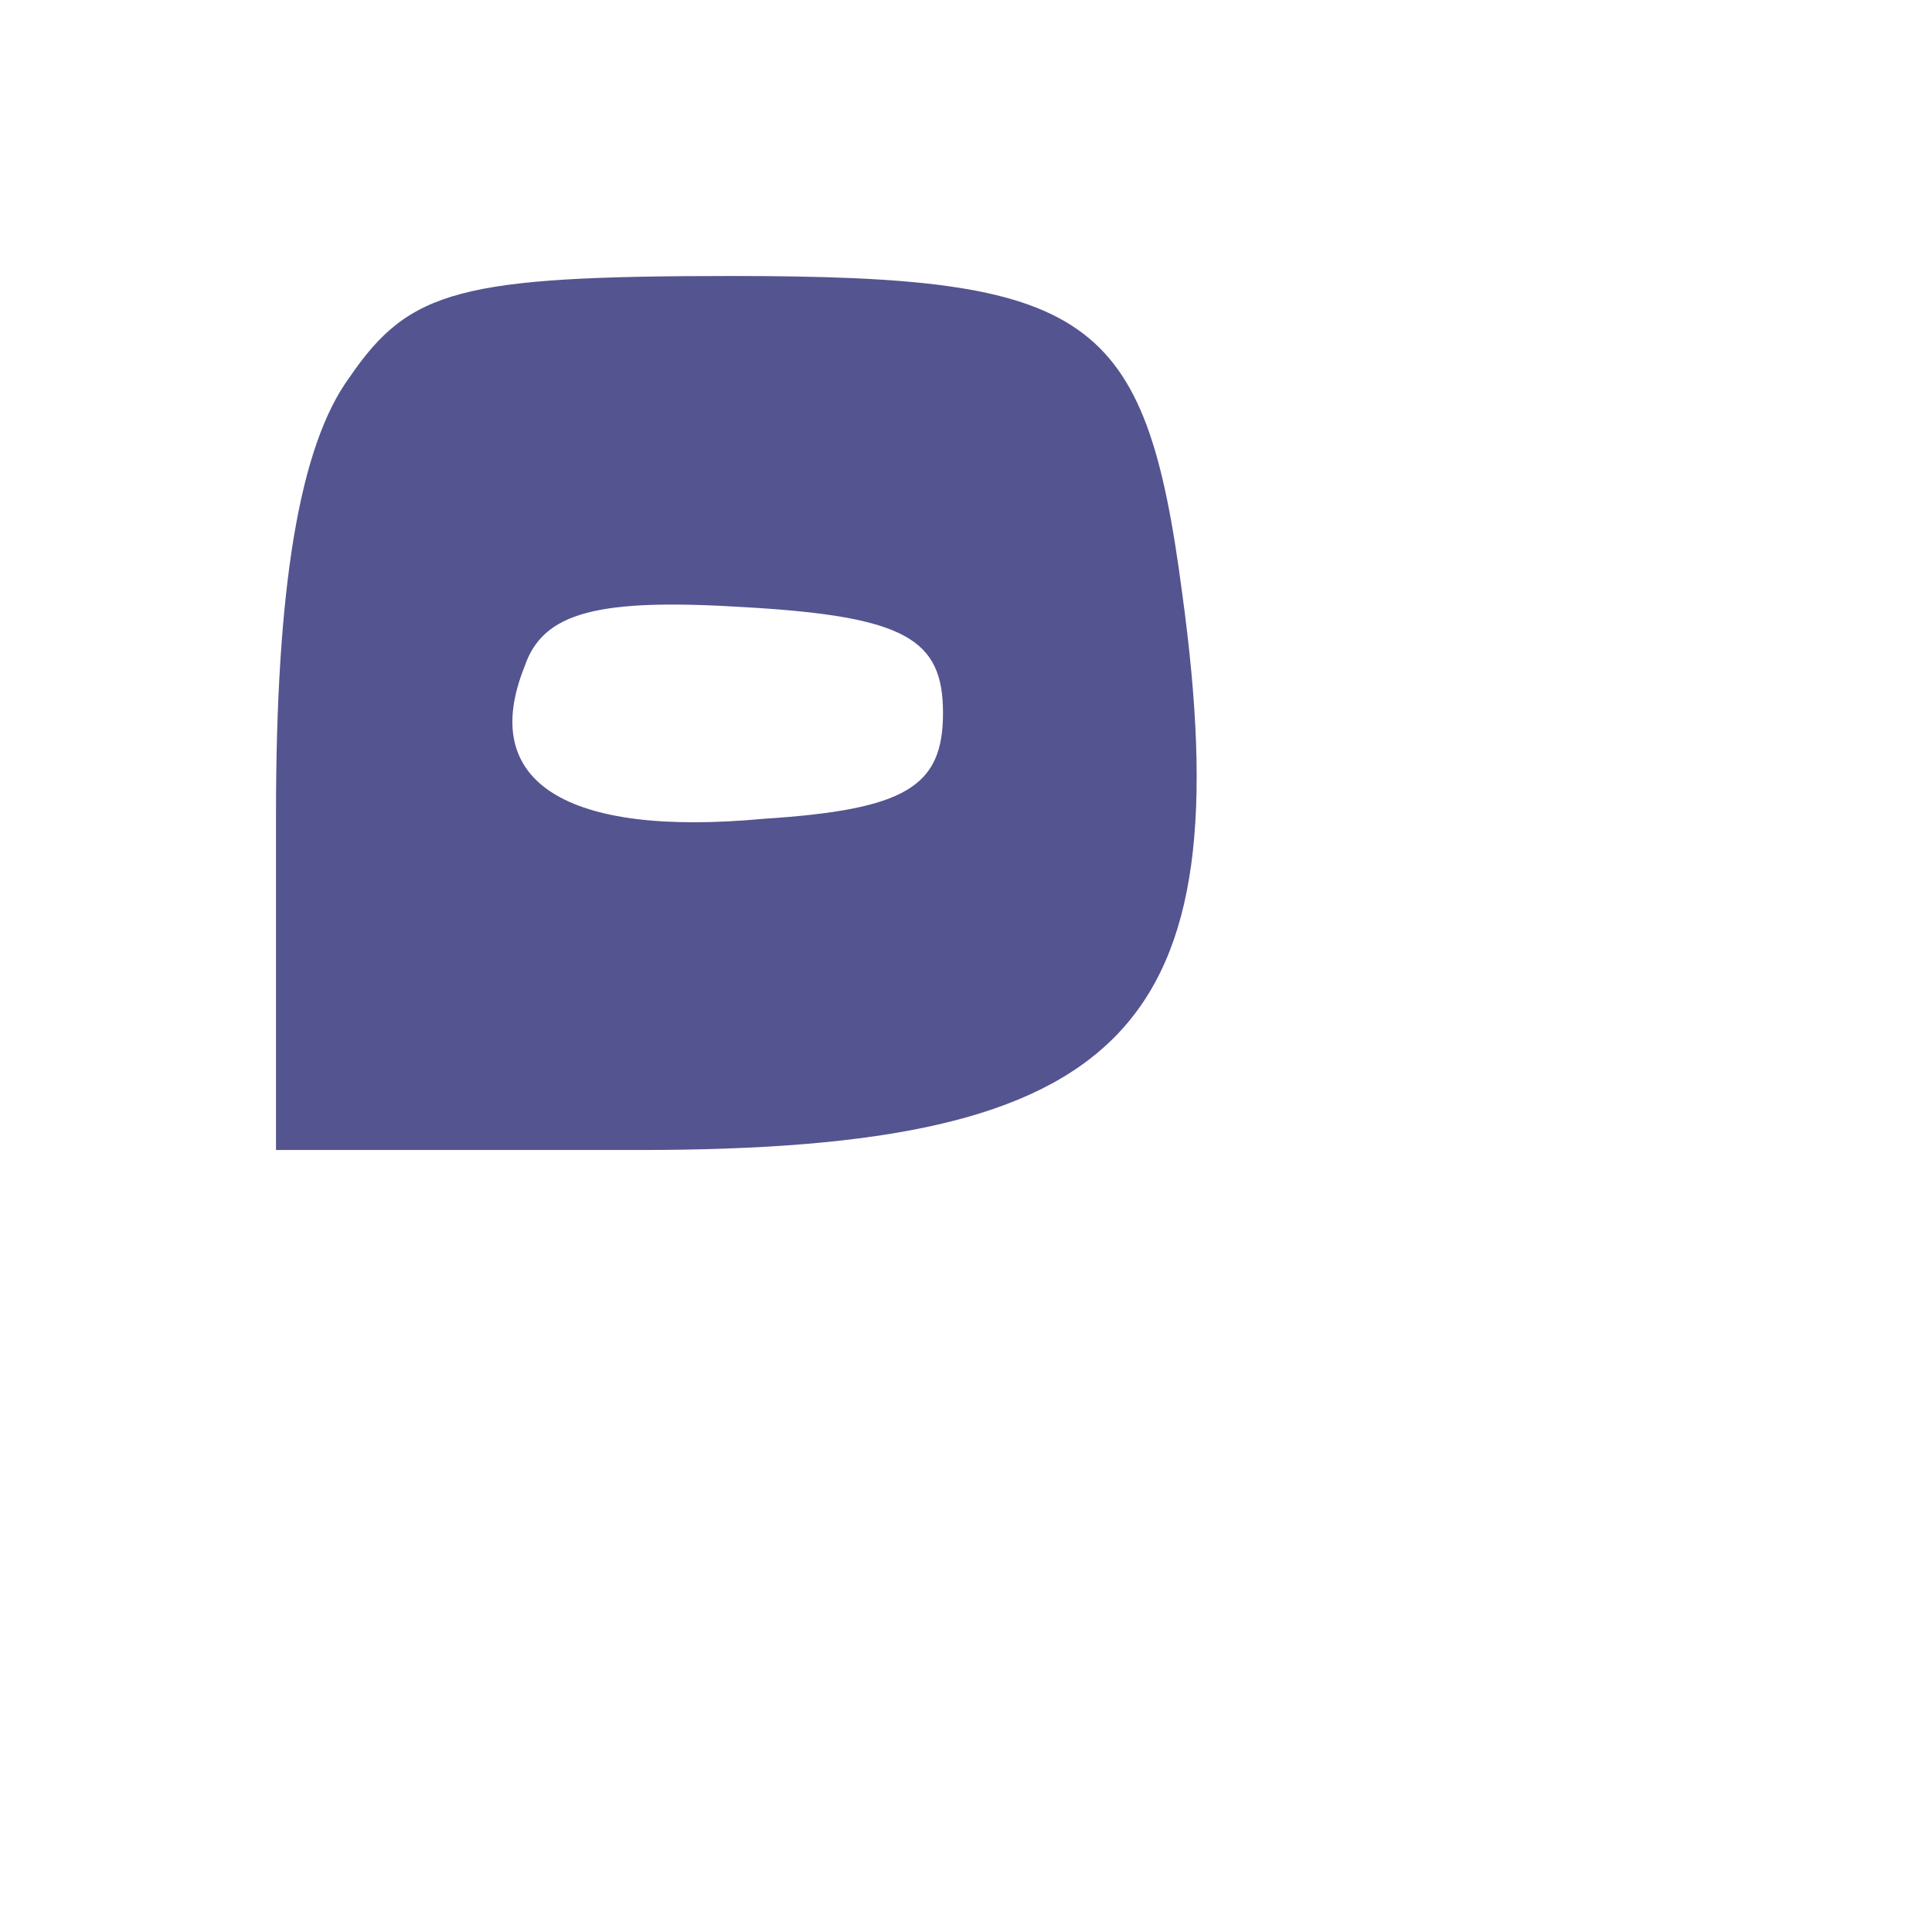 <svg version="1.0" xmlns="http://www.w3.org/2000/svg"
 width="42pt" height="42pt" viewBox="0 0 42 42"
 preserveAspectRatio="xMidYMid meet">
<title>chat</title>
<g transform="translate(0,32) scale(0.1,-0.1)"
fill="#545490" stroke="none">
<path d="M76 238 c-11 -15 -16 -46 -16 -95 l0 -73 79 0 c106 0 131 26 118 121
-8 61 -20 69 -98 69 -59 0 -70 -3 -83 -22z m129 -73 c0 -16 -8 -21 -39 -23
-43 -4 -62 8 -52 33 4 12 16 15 48 13 35 -2 43 -7 43 -23z"/>
</g>
</svg>
